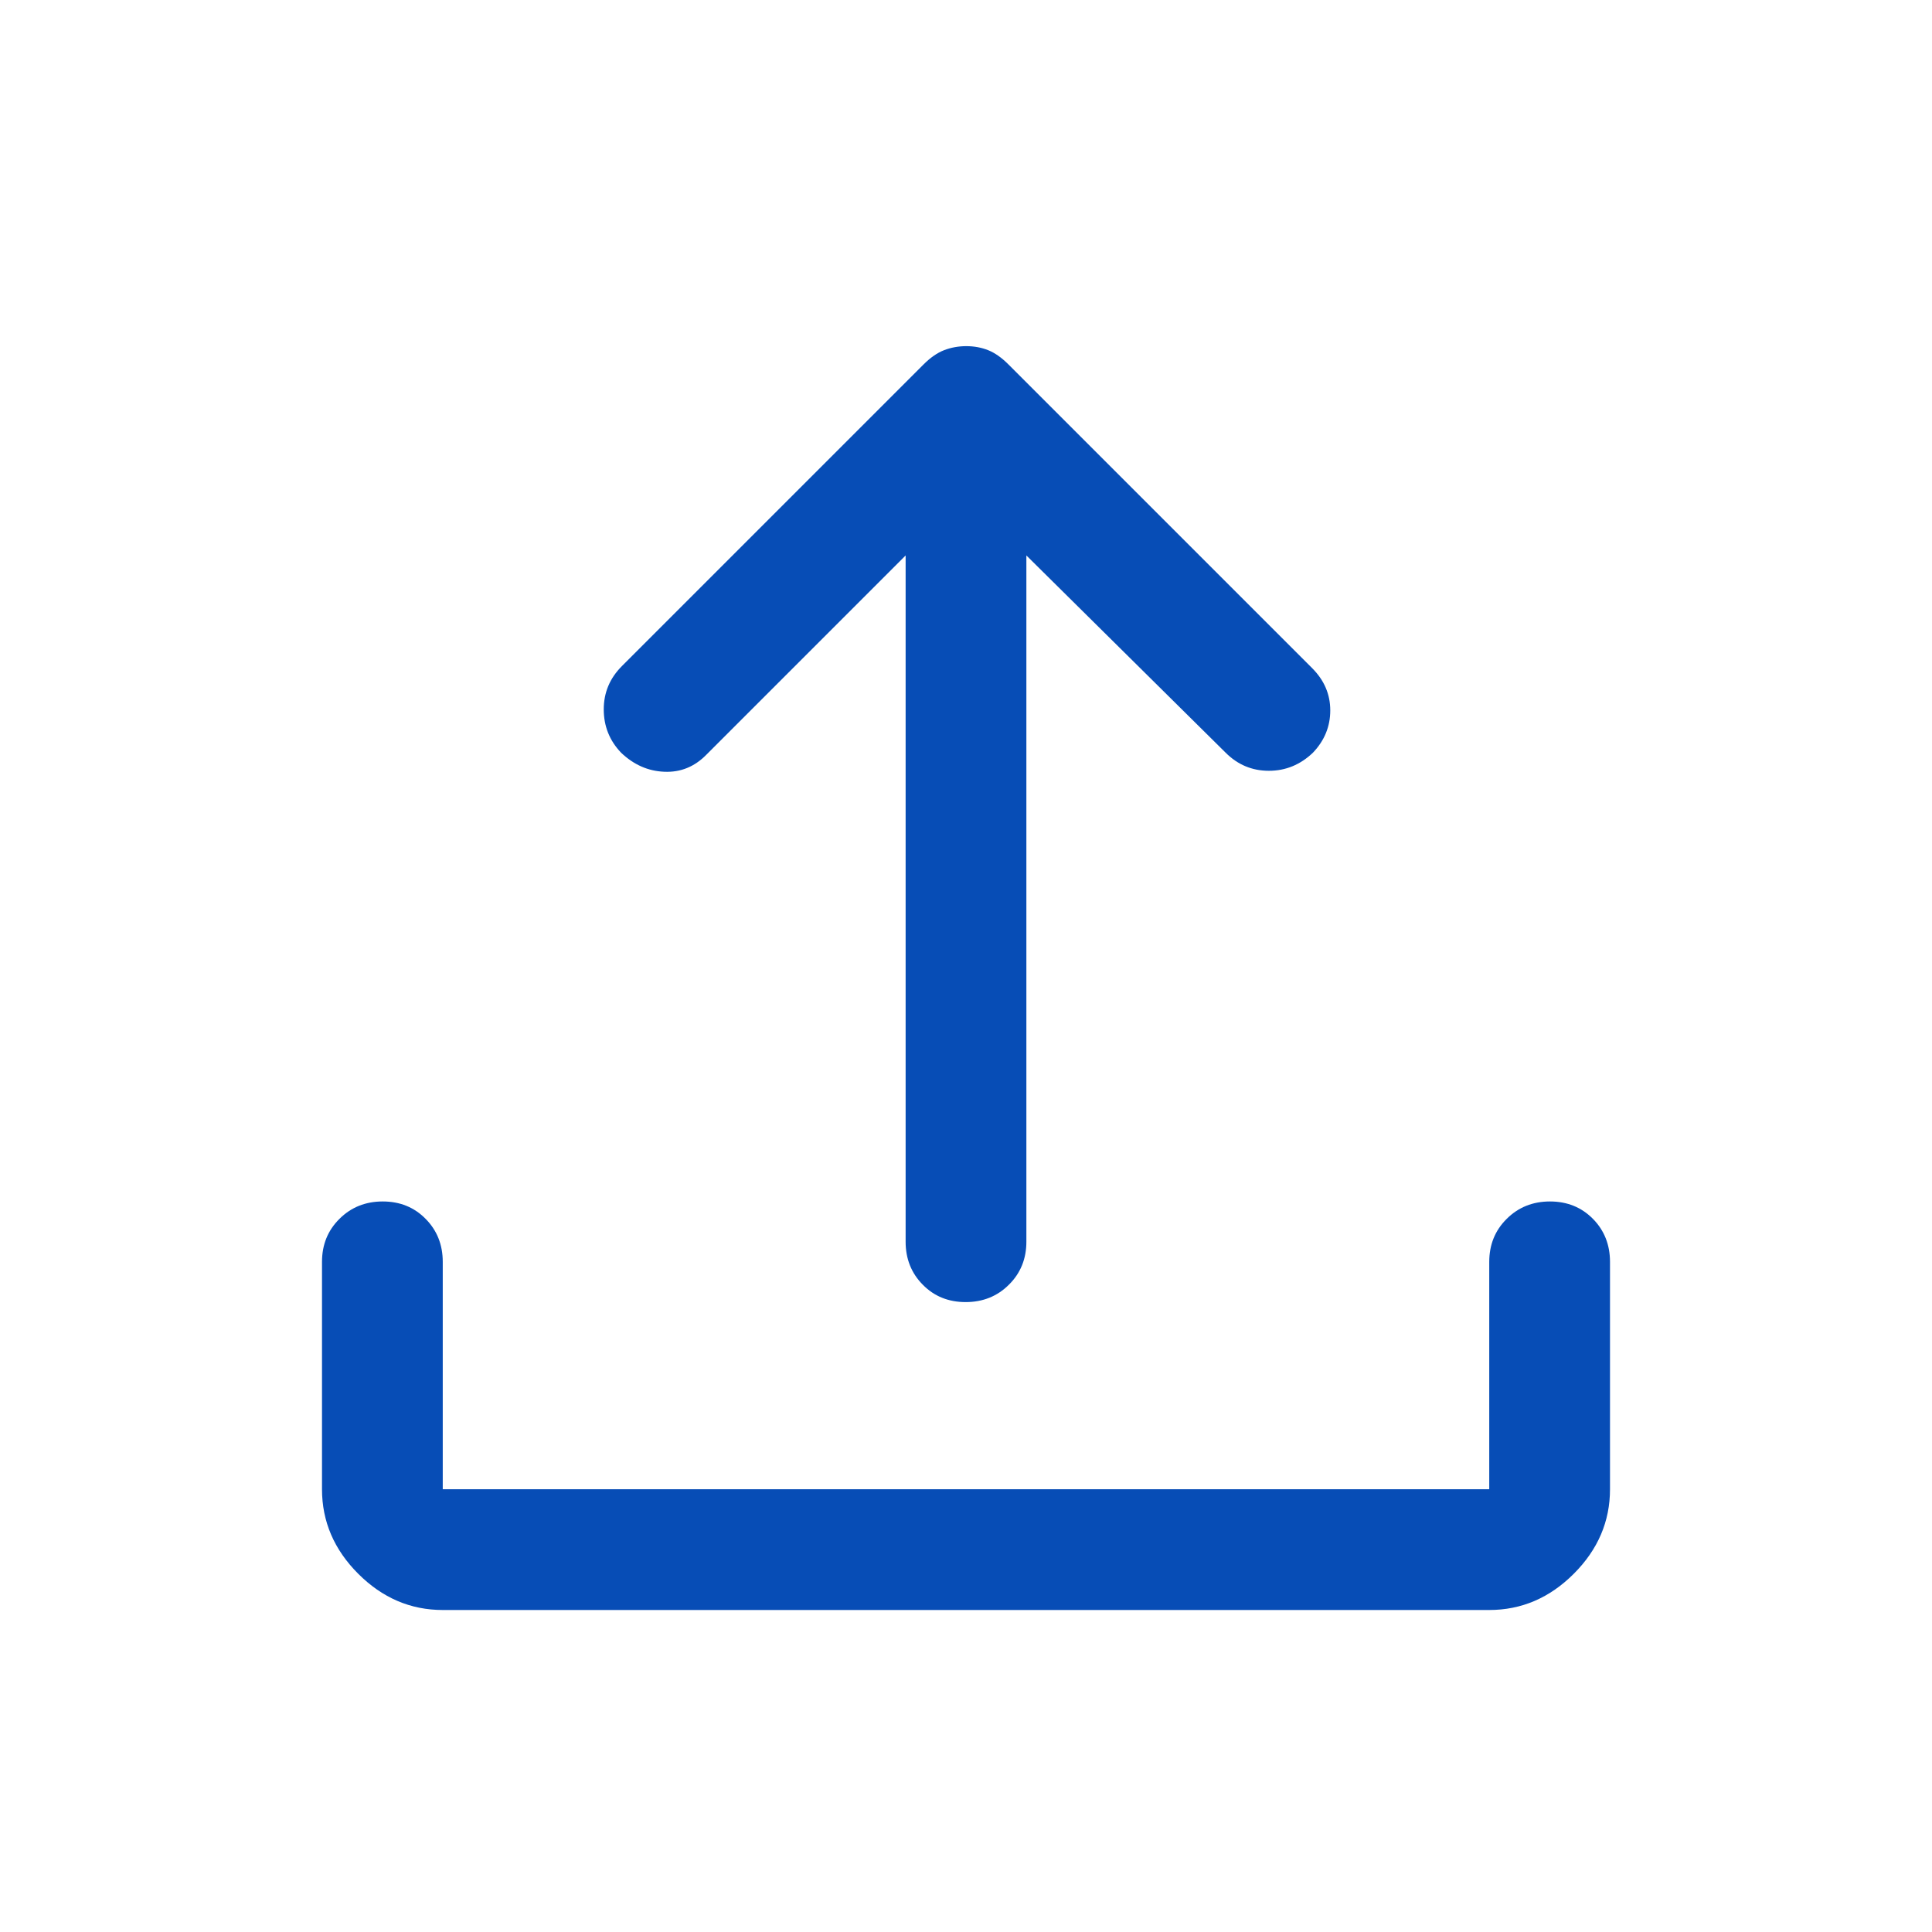 <svg width="24" height="24" viewBox="0 0 24 24" fill="none" xmlns="http://www.w3.org/2000/svg">
<path d="M5.5 20C5.1 20 4.75 19.85 4.45 19.55C4.15 19.25 4 18.9 4 18.5V15.675C4 15.463 4.072 15.284 4.217 15.141C4.361 14.997 4.541 14.925 4.754 14.925C4.968 14.925 5.146 14.997 5.287 15.141C5.429 15.284 5.5 15.463 5.5 15.675V18.5H18.5V15.675C18.5 15.463 18.572 15.284 18.717 15.141C18.861 14.997 19.041 14.925 19.254 14.925C19.468 14.925 19.646 14.997 19.788 15.141C19.929 15.284 20 15.463 20 15.675V18.5C20 18.9 19.85 19.25 19.55 19.55C19.25 19.85 18.9 20 18.5 20H5.5ZM11.25 6.9L8.775 9.375C8.628 9.525 8.454 9.596 8.252 9.587C8.051 9.579 7.872 9.5 7.715 9.35C7.572 9.2 7.5 9.021 7.5 8.812C7.5 8.604 7.575 8.425 7.725 8.275L11.475 4.525C11.558 4.442 11.643 4.383 11.728 4.35C11.814 4.317 11.906 4.3 12.003 4.3C12.101 4.3 12.192 4.317 12.275 4.35C12.358 4.383 12.442 4.442 12.525 4.525L16.3 8.3C16.45 8.45 16.525 8.625 16.525 8.825C16.525 9.025 16.453 9.2 16.31 9.35C16.153 9.5 15.971 9.575 15.762 9.575C15.554 9.575 15.375 9.5 15.225 9.35L12.75 6.9V15.425C12.75 15.637 12.678 15.816 12.533 15.959C12.389 16.103 12.209 16.175 11.996 16.175C11.782 16.175 11.604 16.103 11.463 15.959C11.321 15.816 11.25 15.637 11.25 15.425V6.9Z" fill="#074DB6"/>
</svg>
